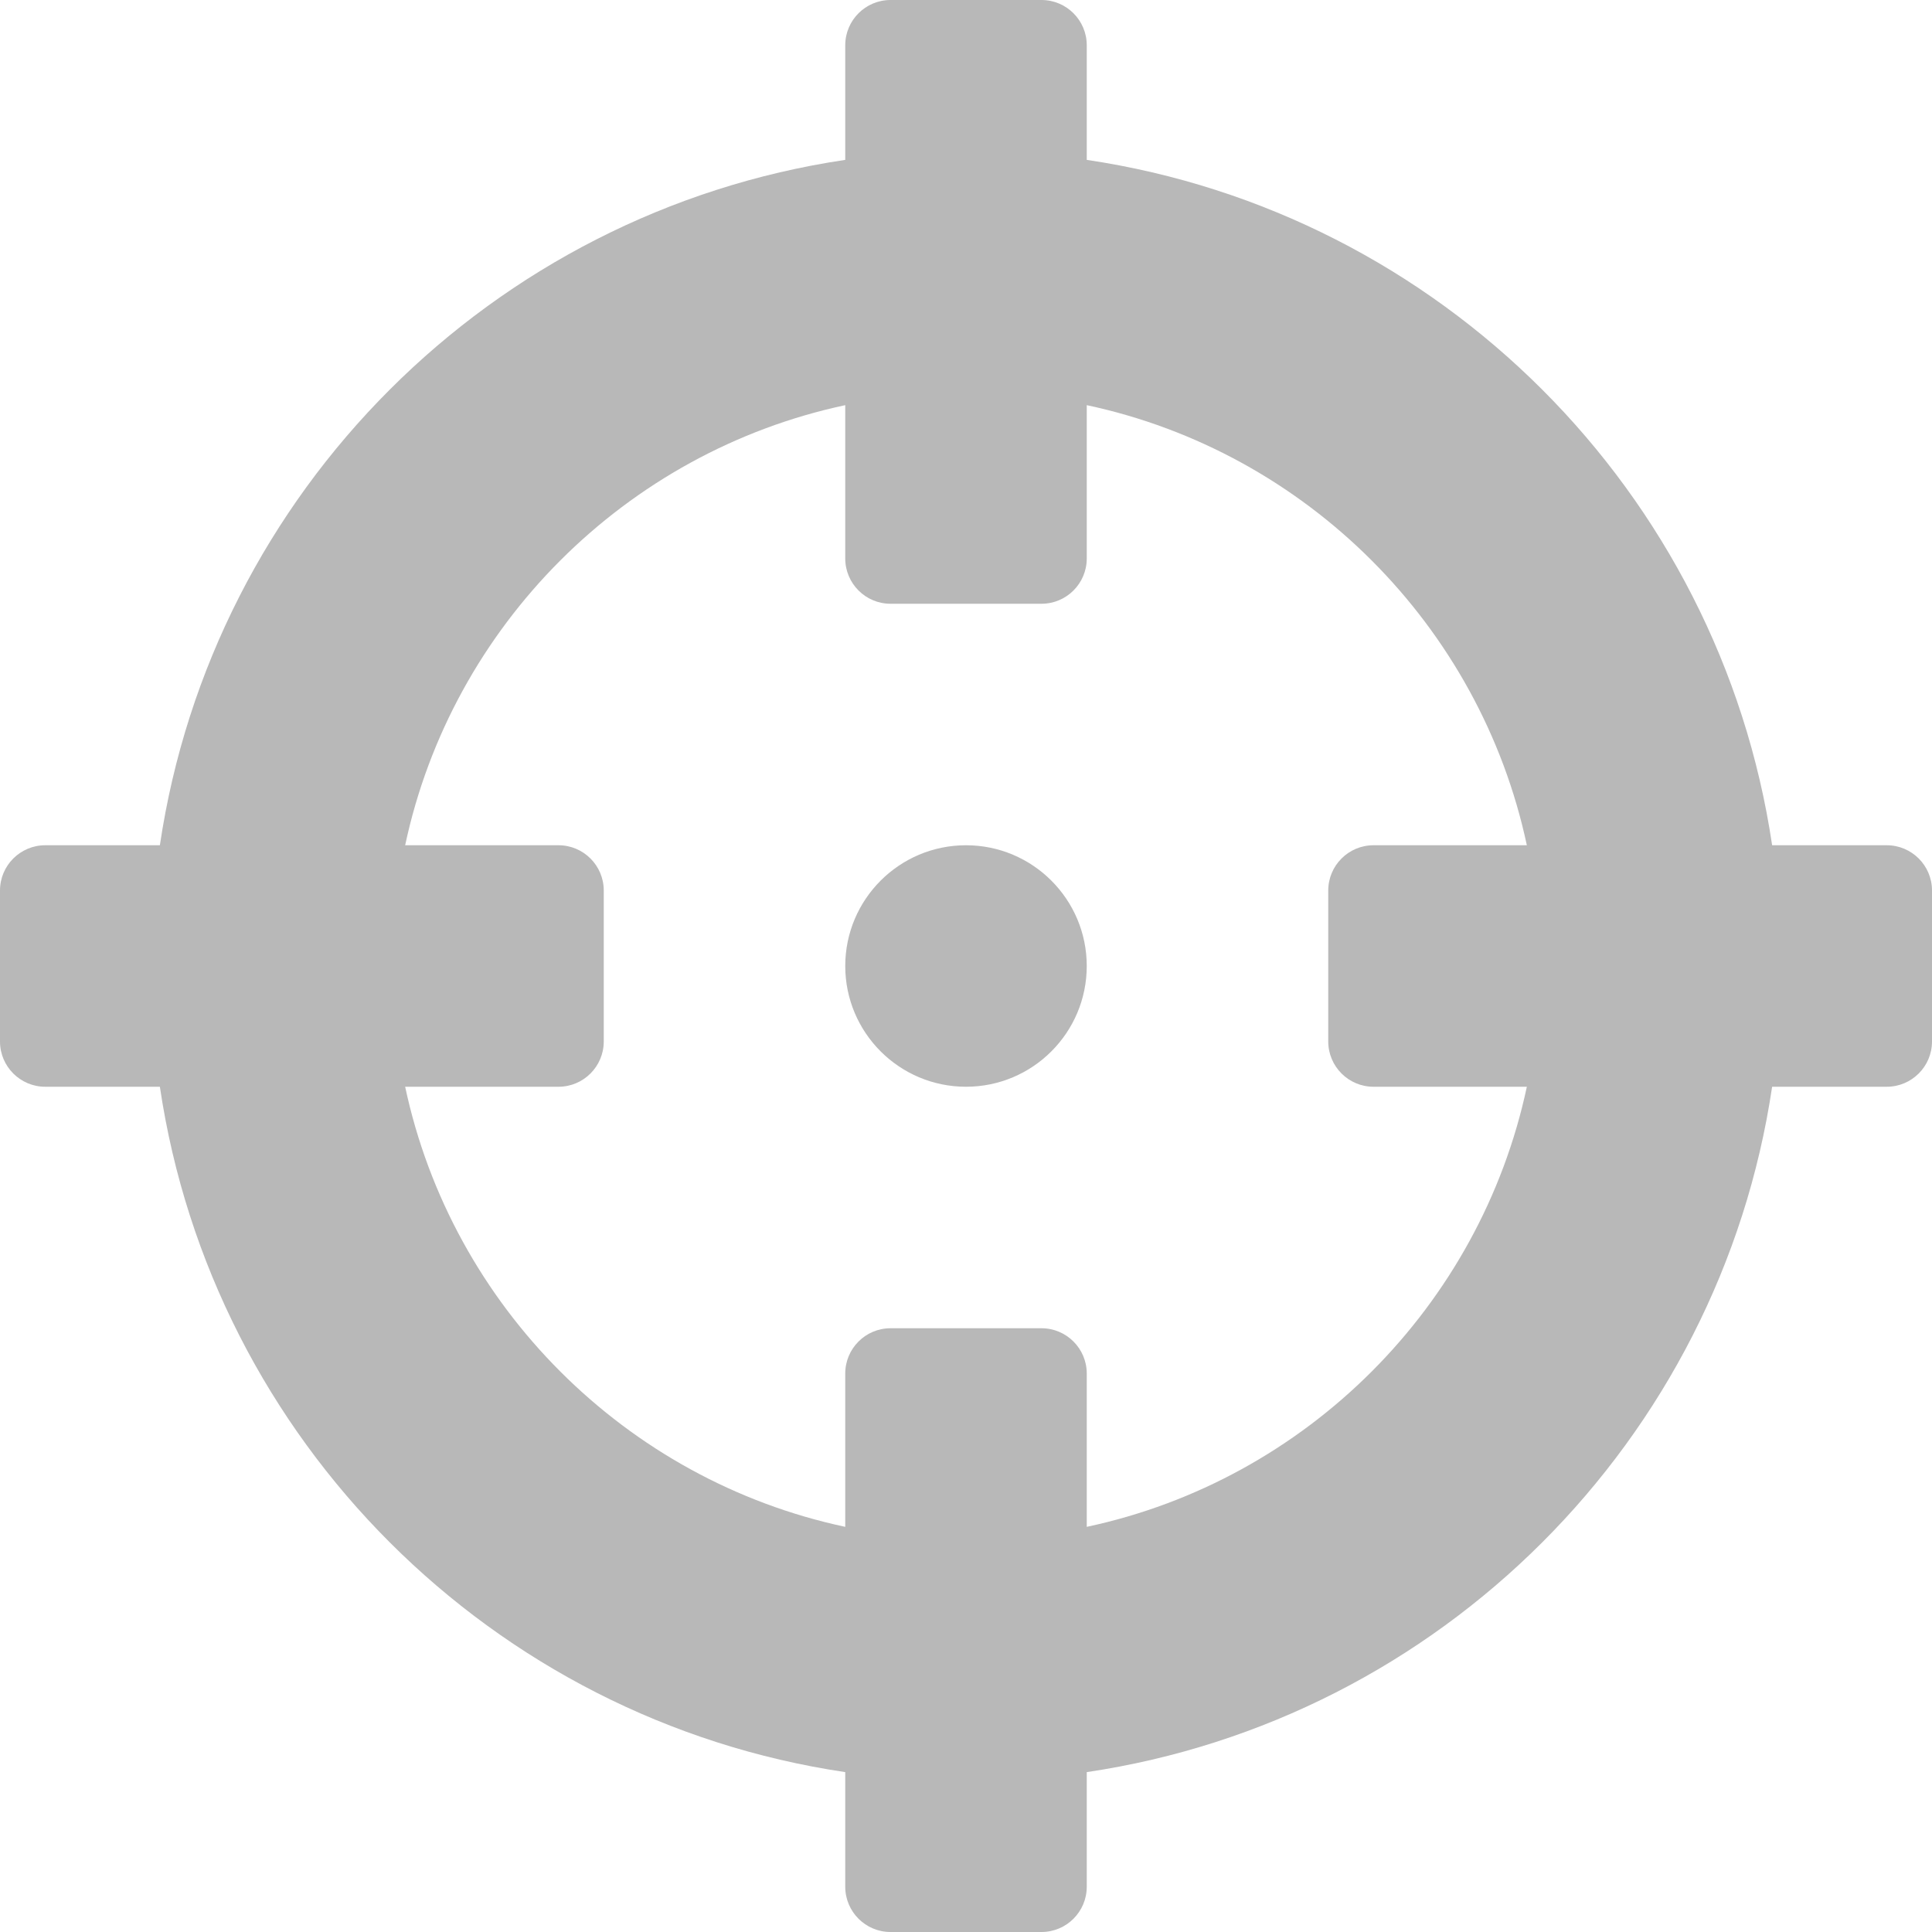 <svg width="24" height="24" viewBox="0 0 24 24" fill="none" xmlns="http://www.w3.org/2000/svg">
<path d="M23.438 10.5H22.014C21.362 6.109 17.891 2.638 13.5 1.986V0.562C13.5 0.252 13.248 0 12.938 0H11.062C10.752 0 10.5 0.252 10.5 0.562V1.986C6.109 2.638 2.638 6.109 1.986 10.5H0.562C0.252 10.5 0 10.752 0 11.062V12.938C0 13.248 0.252 13.5 0.562 13.5H1.986C2.638 17.891 6.109 21.362 10.5 22.014V23.438C10.5 23.748 10.752 24 11.062 24H12.938C13.248 24 13.5 23.748 13.5 23.438V22.014C17.891 21.362 21.362 17.891 22.014 13.5H23.438C23.748 13.5 24 13.248 24 12.938V11.062C24 10.752 23.748 10.5 23.438 10.5ZM13.5 18.967V17.062C13.5 16.752 13.248 16.5 12.938 16.5H11.062C10.752 16.5 10.5 16.752 10.5 17.062V18.967C7.773 18.386 5.615 16.23 5.033 13.5H6.938C7.248 13.5 7.5 13.248 7.5 12.938V11.062C7.5 10.752 7.248 10.5 6.938 10.5H5.033C5.614 7.773 7.77 5.615 10.5 5.033V6.938C10.5 7.248 10.752 7.5 11.062 7.5H12.938C13.248 7.5 13.5 7.248 13.5 6.938V5.033C16.227 5.614 18.385 7.77 18.967 10.5H17.062C16.752 10.5 16.5 10.752 16.5 11.062V12.938C16.5 13.248 16.752 13.5 17.062 13.5H18.967C18.386 16.227 16.23 18.385 13.5 18.967ZM13.5 12C13.5 12.828 12.828 13.5 12 13.5C11.172 13.5 10.5 12.828 10.5 12C10.5 11.172 11.172 10.5 12 10.5C12.828 10.5 13.5 11.172 13.5 12Z" fill="#B8B8B8"/>
</svg>
